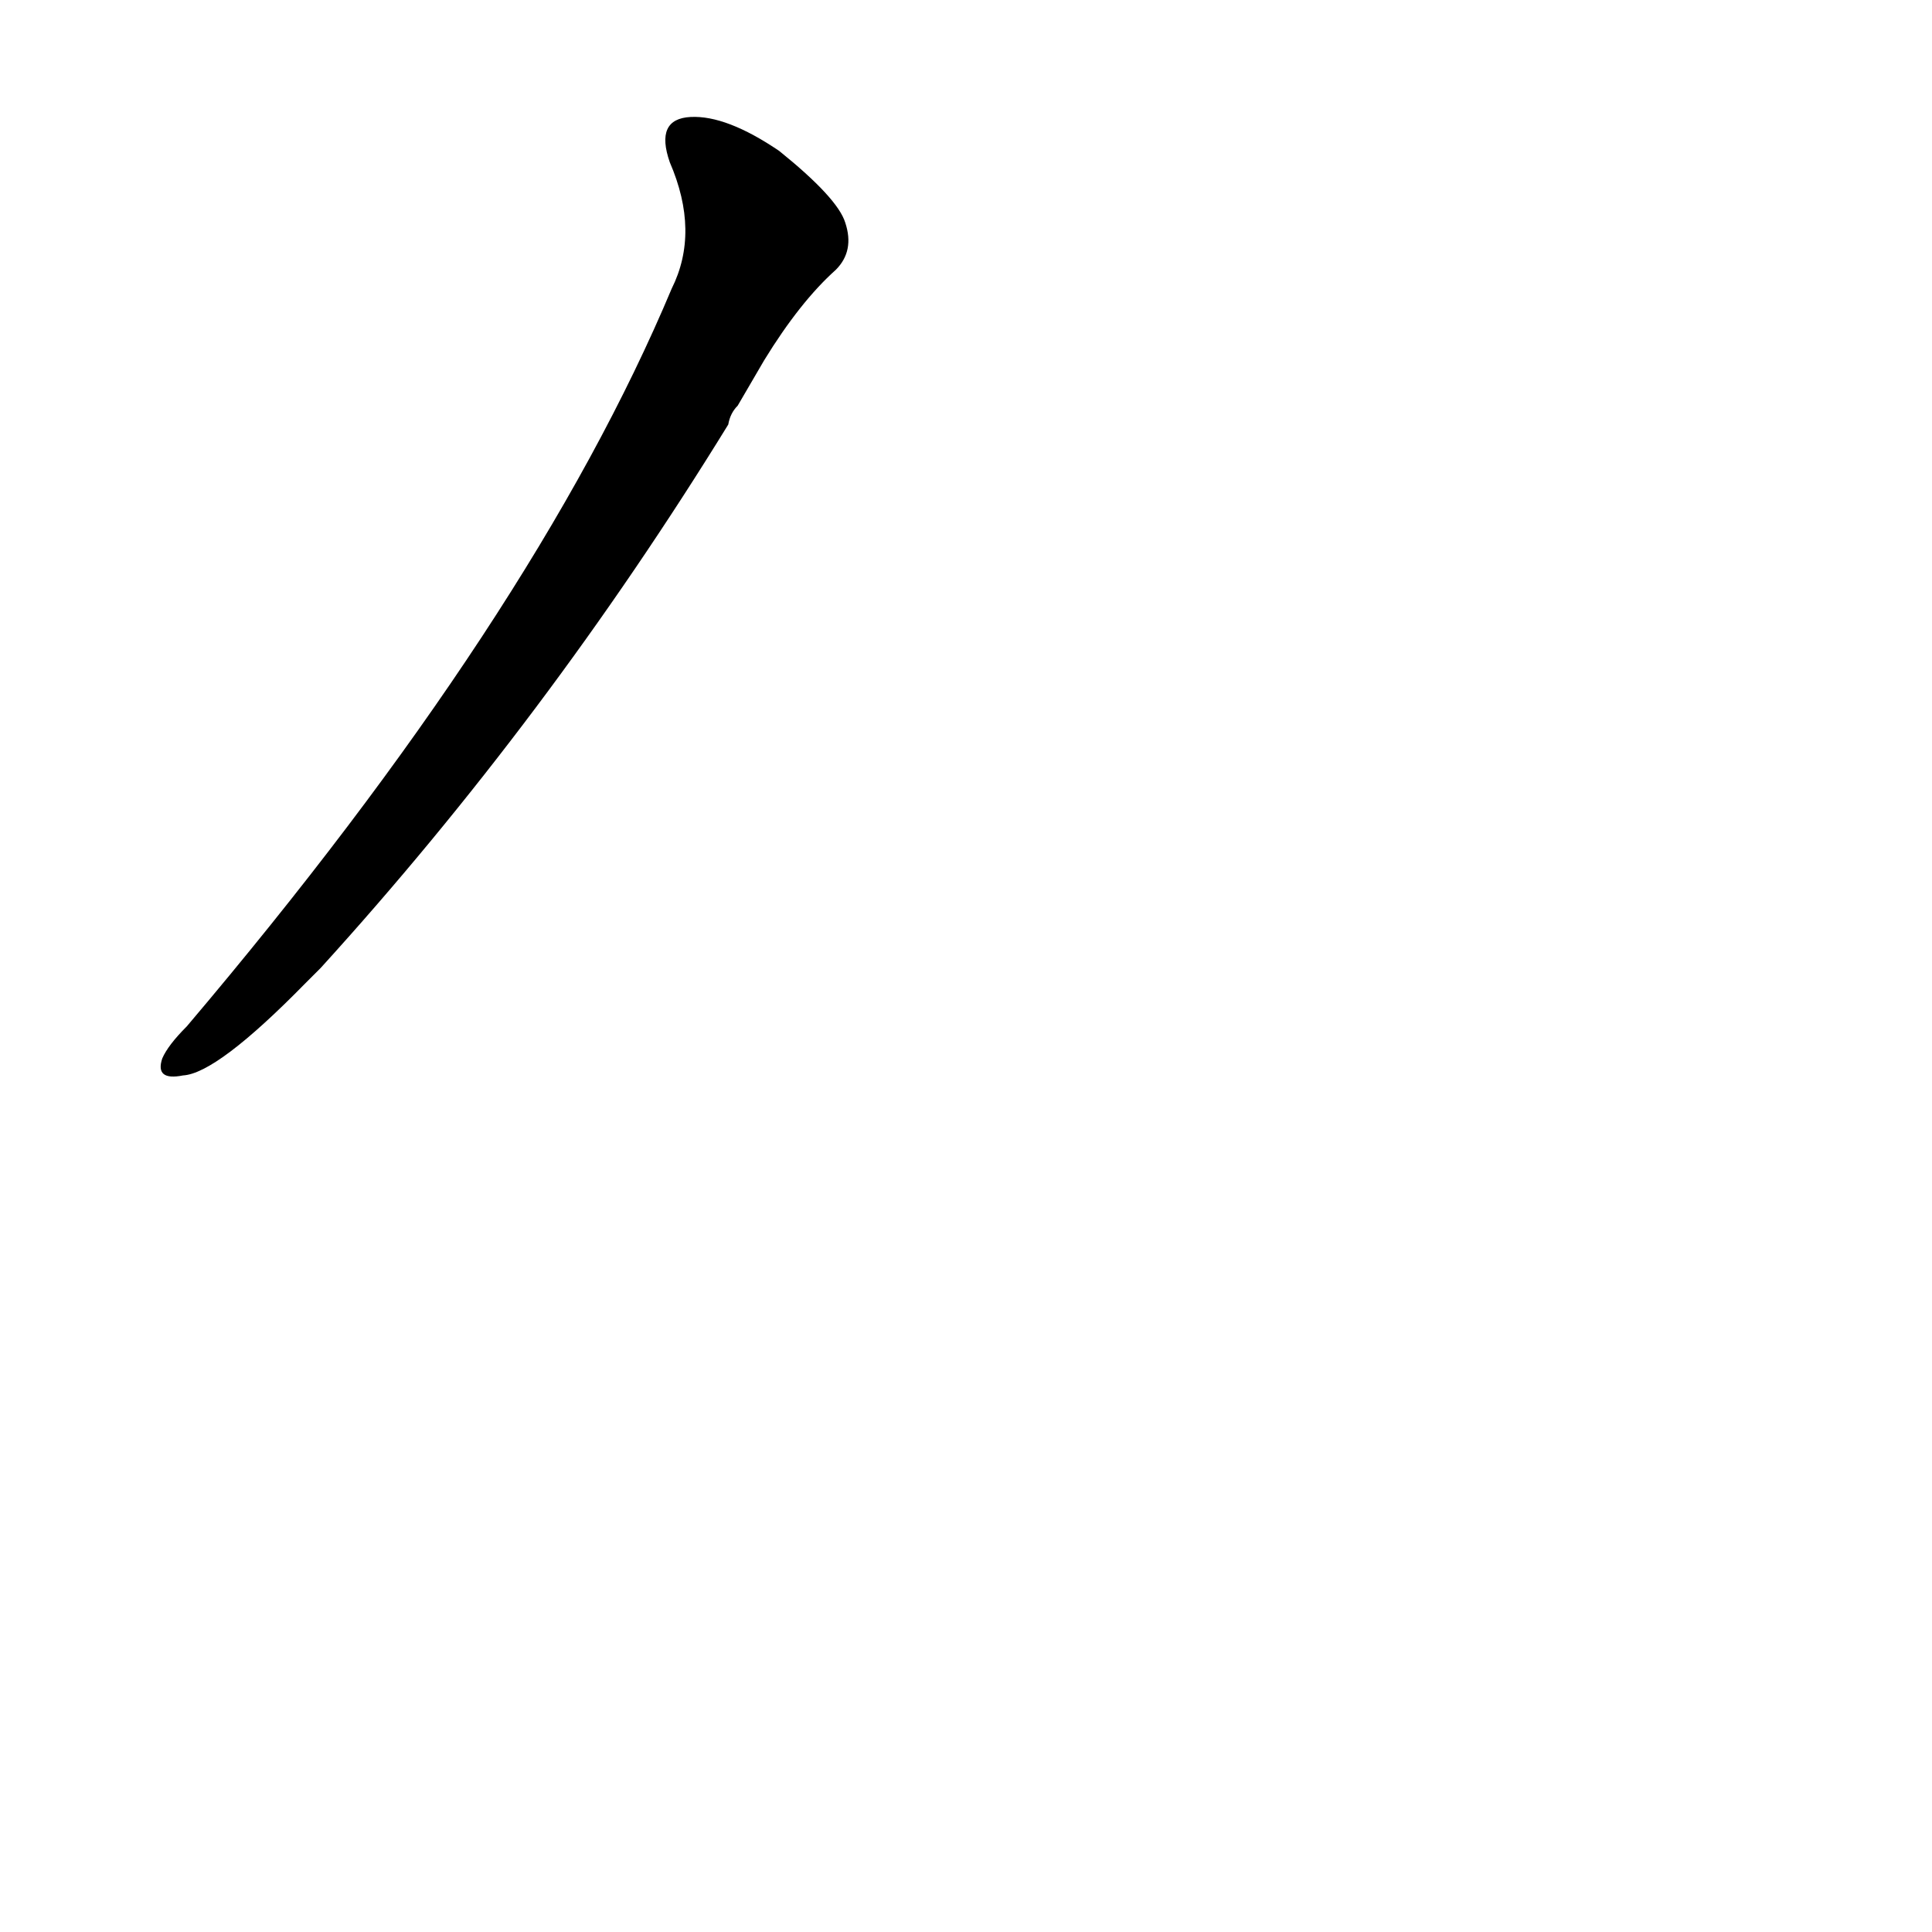 <?xml version='1.0' encoding='utf-8'?>
<svg xmlns="http://www.w3.org/2000/svg" version="1.1" viewBox="0 0 1024 1024"><g transform="scale(1, -1) translate(0, -900)"><path d="M 170 387 Q 290 519 386 675 Q 387 681 391 685 L 405 709 Q 424 740 443 757 Q 453 767 448 782 Q 444 795 413 820 Q 385 839 366 838 Q 347 837 355 814 Q 371 777 356 747 Q 283 573 99 356 Q 89 346 86 339 Q 82 327 97 330 Q 115 331 162 379 L 170 387 Z" fill="black" /></g></svg>
